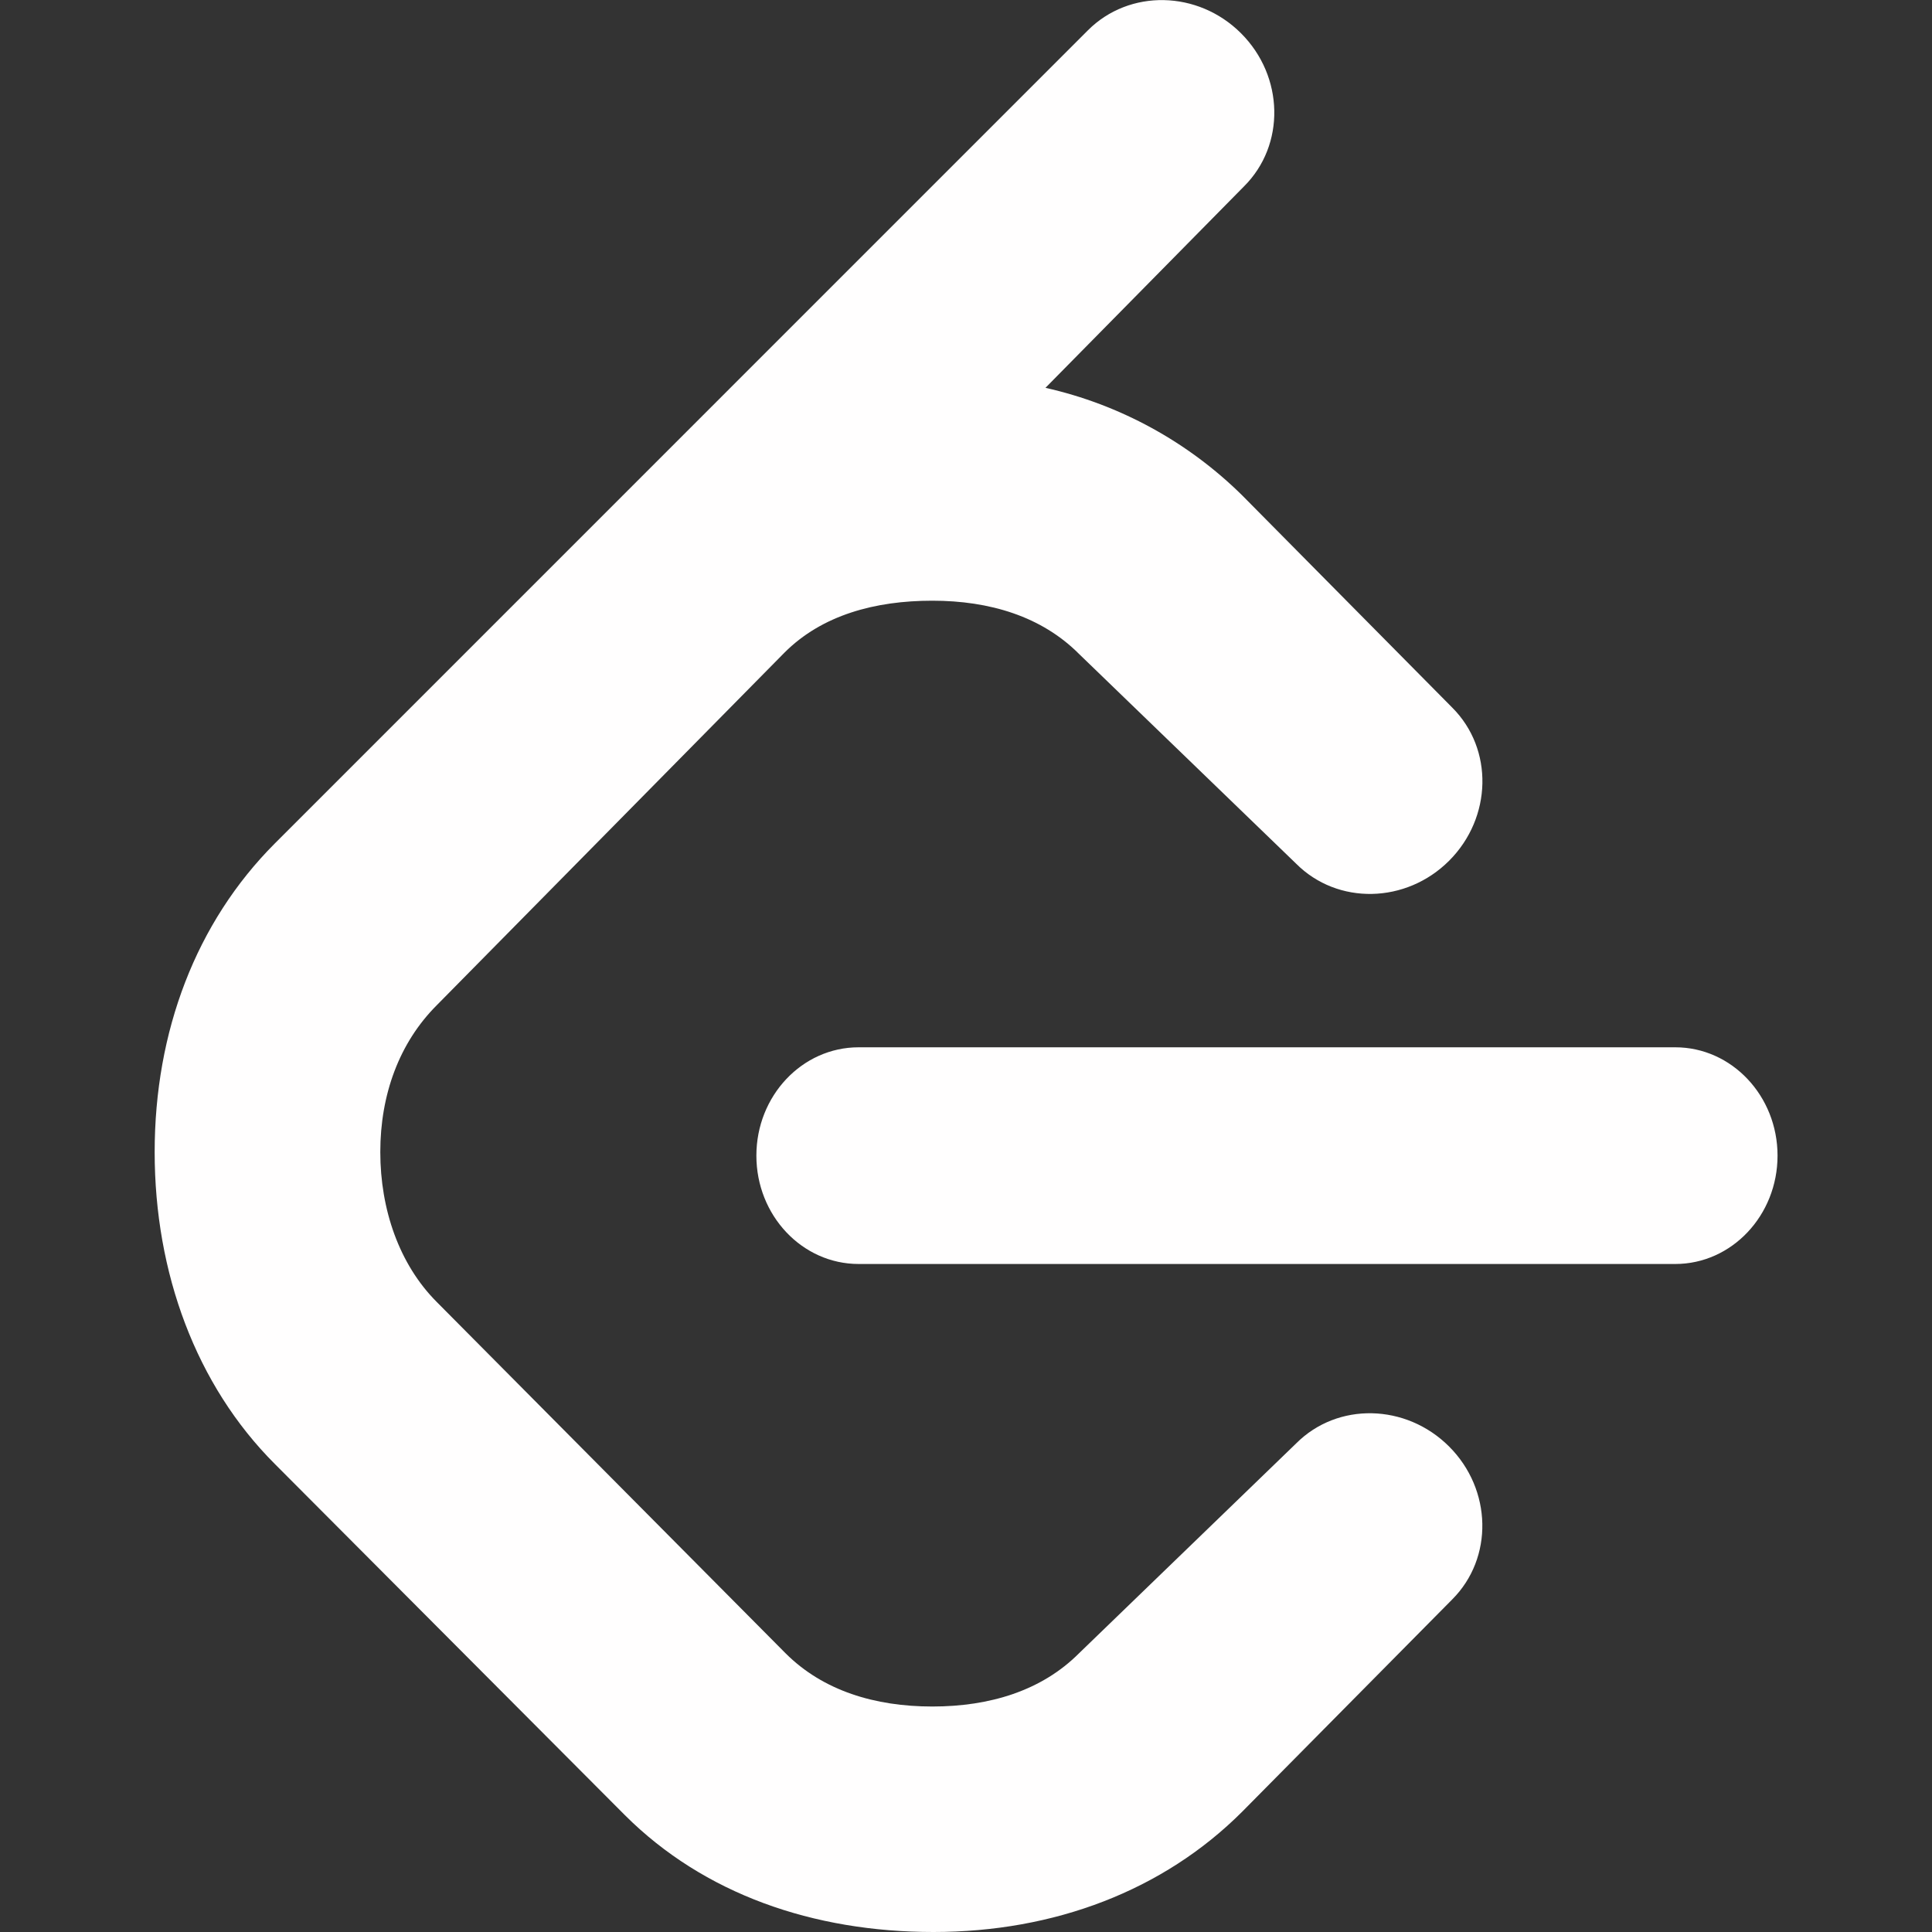 <svg width="38" height="38" viewBox="0 0 38 38" fill="none" xmlns="http://www.w3.org/2000/svg">
<rect x="0" y="0" width="38" height="38" fill="#333333" stroke="none"/>
<path d="M25.495 28.389L21.224 32.517C20.487 33.256 19.465 33.565 18.338 33.565C17.211 33.565 16.189 33.256 15.45 32.517L8.591 25.609C7.852 24.869 7.48 23.788 7.48 22.659C7.48 21.53 7.852 20.51 8.591 19.771L15.43 12.836C16.169 12.097 17.211 11.815 18.338 11.815C19.465 11.815 20.487 12.123 21.224 12.863L25.495 16.989C26.309 17.804 27.656 17.776 28.503 16.929C29.35 16.08 29.379 14.733 28.565 13.919L24.434 9.745C23.367 8.691 22.026 7.957 20.563 7.628L24.469 3.665C25.286 2.851 25.257 1.502 24.41 0.655C23.563 -0.192 22.214 -0.219 21.399 0.595L5.407 16.588C3.854 18.143 3.042 20.289 3.042 22.66C3.042 25.032 3.854 27.244 5.407 28.796L12.29 35.701C13.843 37.251 15.99 38 18.36 38C20.73 38 22.878 37.189 24.432 35.634L28.563 31.459C29.377 30.645 29.349 29.298 28.502 28.451C27.654 27.604 26.307 27.575 25.495 28.389ZM32.951 20.599H16.888C15.776 20.599 14.877 21.555 14.877 22.73C14.877 23.905 15.776 24.861 16.888 24.861H32.951C34.061 24.861 34.962 23.905 34.962 22.73C34.962 21.555 34.061 20.599 32.951 20.599Z" fill="#FFFEFE"/>
</svg>
